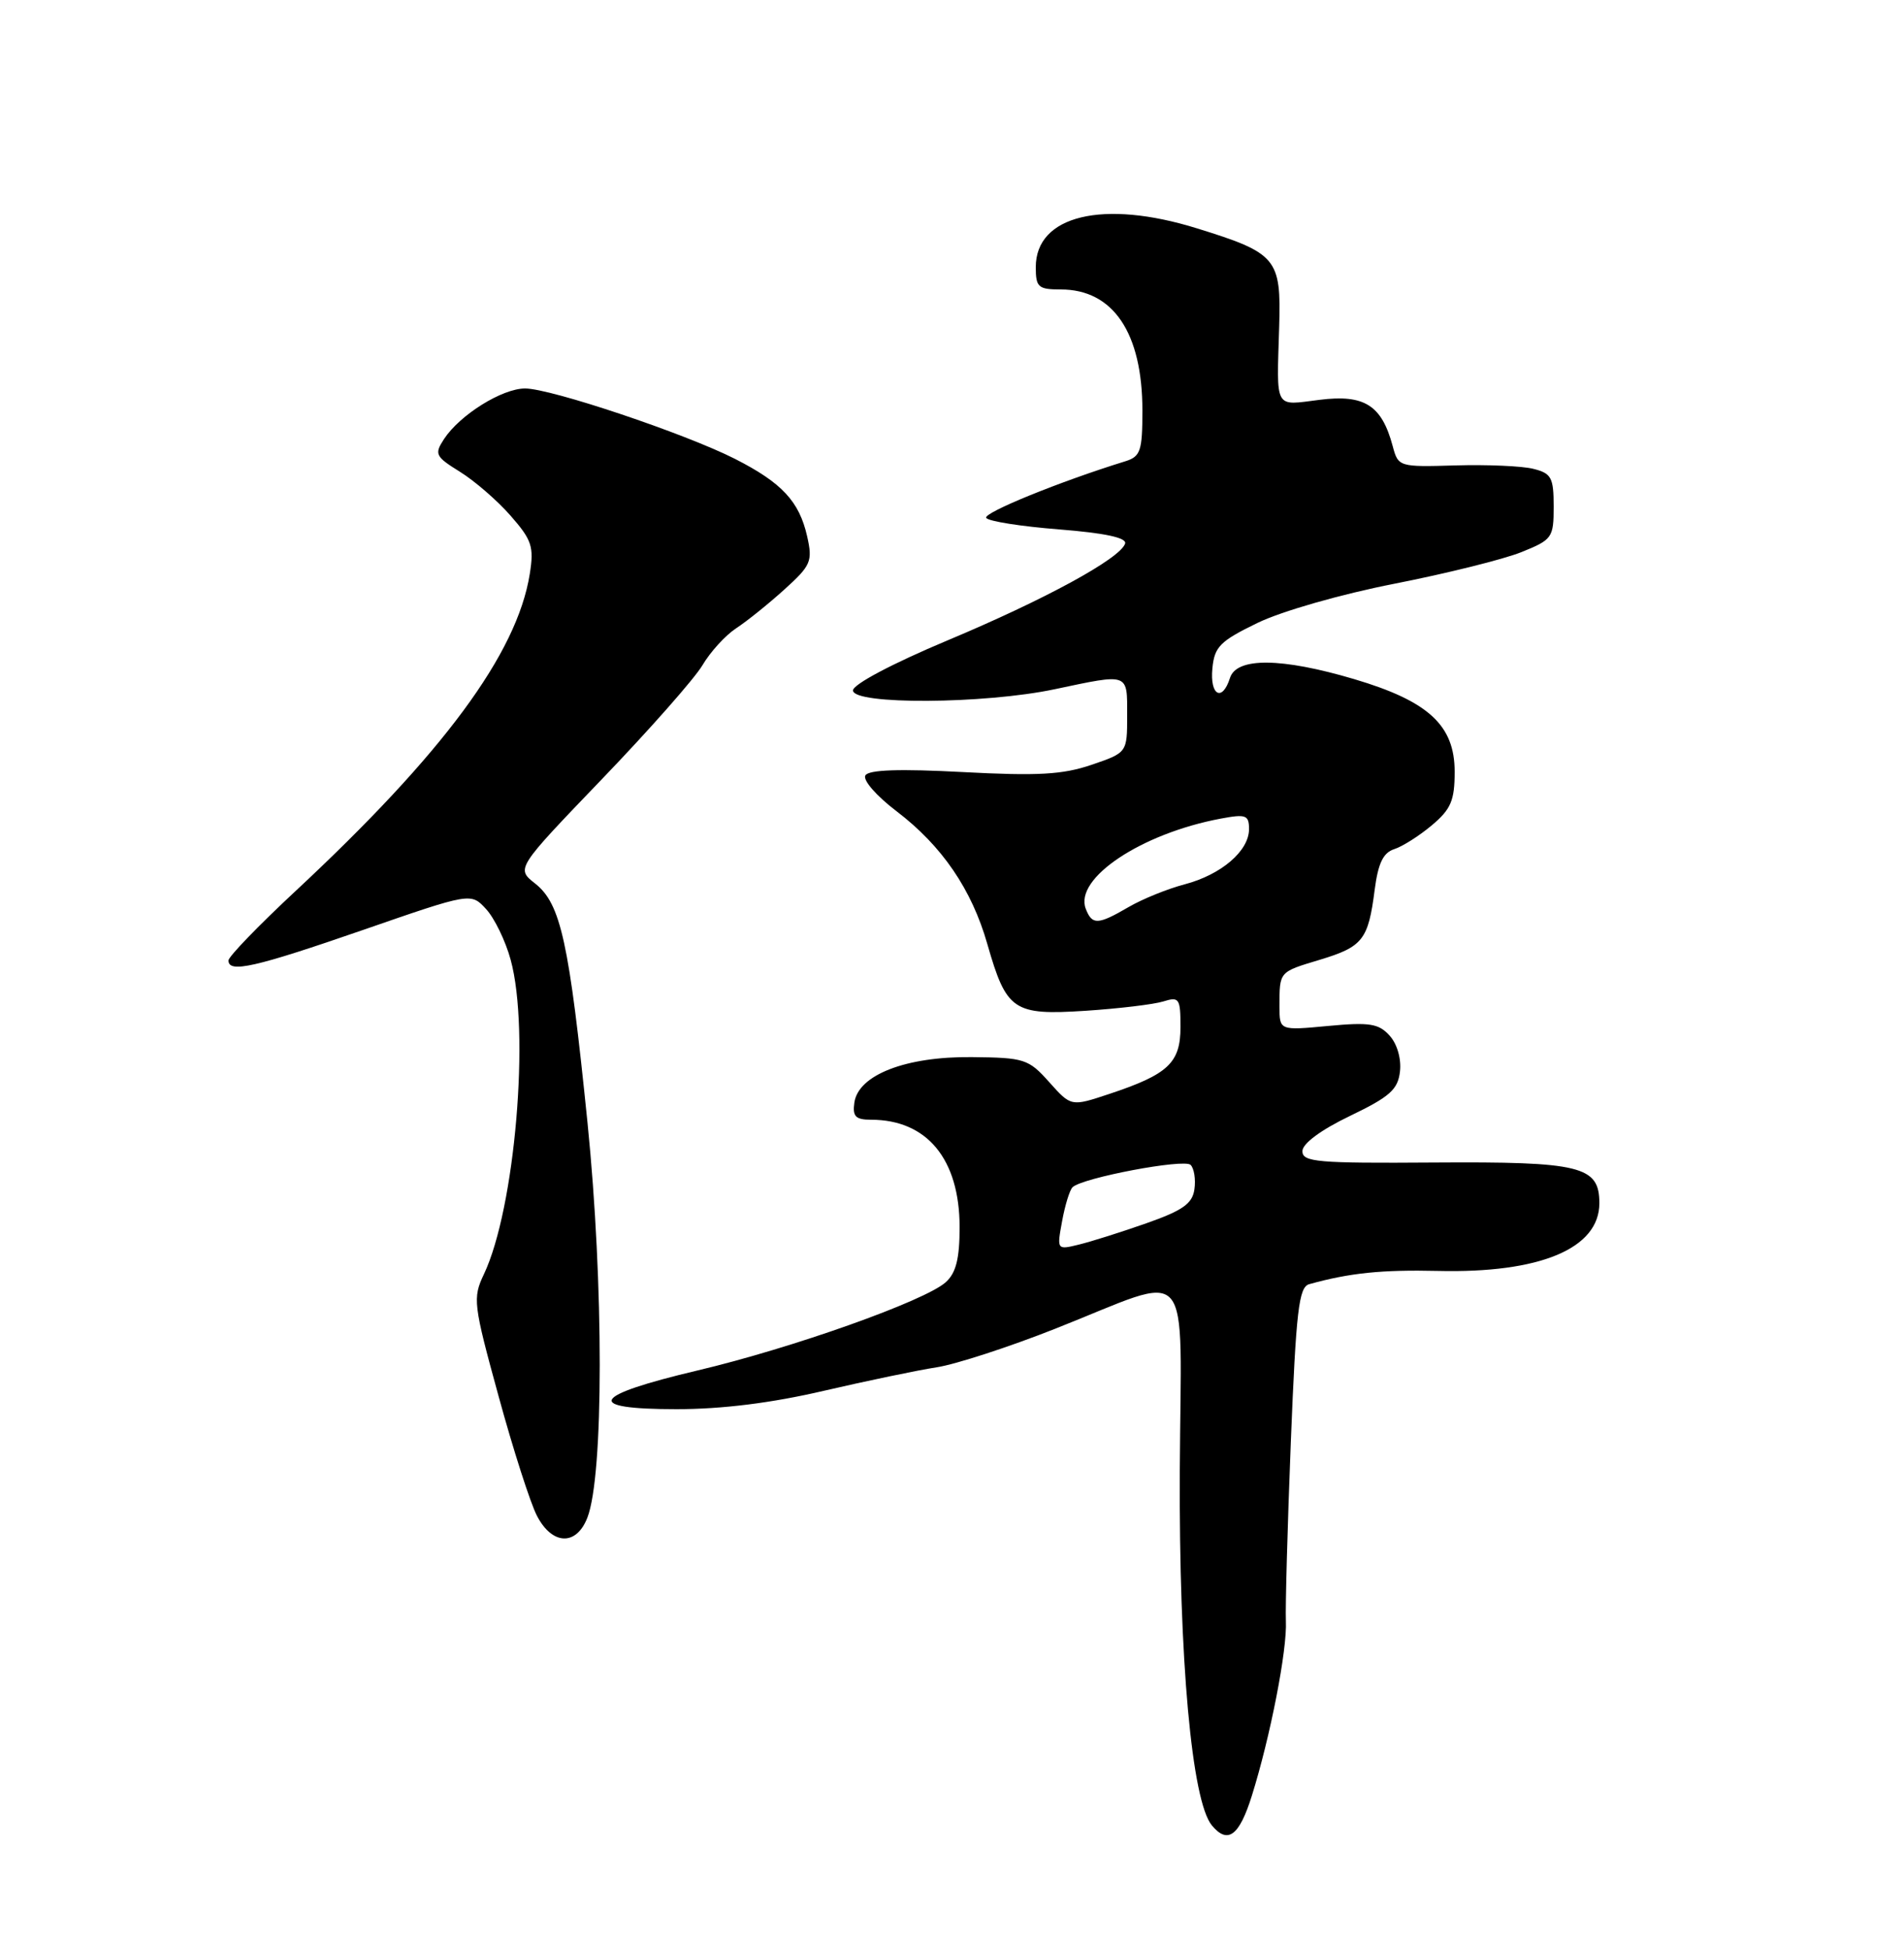 <?xml version="1.0" encoding="UTF-8" standalone="no"?>
<!DOCTYPE svg PUBLIC "-//W3C//DTD SVG 1.1//EN" "http://www.w3.org/Graphics/SVG/1.1/DTD/svg11.dtd" >
<svg xmlns="http://www.w3.org/2000/svg" xmlns:xlink="http://www.w3.org/1999/xlink" version="1.1" viewBox="0 0 250 256">
 <g >
 <path fill="currentColor"
d=" M 164.37 235.75 C 166.80 228.00 169.03 216.56 168.84 212.80 C 168.76 210.98 169.05 200.40 169.49 189.27 C 170.18 172.02 170.54 168.97 171.90 168.59 C 177.23 167.11 181.43 166.68 188.80 166.85 C 202.21 167.17 210.00 163.91 210.00 157.96 C 210.00 153.08 207.58 152.49 188.25 152.62 C 172.94 152.73 171.00 152.56 171.01 151.12 C 171.02 150.13 173.43 148.34 177.26 146.50 C 182.50 143.98 183.55 143.04 183.82 140.66 C 184.01 139.00 183.45 137.05 182.46 135.96 C 181.03 134.37 179.82 134.18 174.39 134.69 C 168.00 135.29 168.00 135.29 168.00 132.14 C 168.00 127.51 167.91 127.62 173.30 126.00 C 178.94 124.29 179.66 123.39 180.50 116.80 C 180.95 113.34 181.62 111.94 183.06 111.48 C 184.13 111.14 186.36 109.73 188.01 108.34 C 190.52 106.23 191.00 105.09 191.00 101.31 C 191.00 95.22 187.56 92.05 177.82 89.16 C 168.27 86.33 162.37 86.27 161.50 89.00 C 160.49 92.20 158.84 91.31 159.19 87.75 C 159.46 84.90 160.19 84.17 165.11 81.78 C 168.28 80.24 176.11 78.00 183.11 76.63 C 189.93 75.29 197.41 73.43 199.75 72.49 C 203.82 70.85 204.00 70.60 204.00 66.50 C 204.00 62.69 203.70 62.14 201.33 61.55 C 199.87 61.18 195.28 60.98 191.13 61.10 C 183.67 61.32 183.59 61.29 182.86 58.55 C 181.42 53.19 179.15 51.75 173.27 52.49 C 167.24 53.24 167.63 53.94 167.96 42.87 C 168.23 33.92 167.65 33.23 157.14 29.97 C 144.83 26.15 136.00 28.28 136.00 35.07 C 136.00 37.71 136.32 38.00 139.28 38.00 C 146.16 38.00 150.00 43.69 150.00 53.90 C 150.00 59.21 149.75 59.94 147.75 60.56 C 139.20 63.20 129.08 67.32 129.49 67.99 C 129.76 68.43 134.06 69.11 139.04 69.50 C 145.10 69.98 147.97 70.60 147.73 71.36 C 147.10 73.32 137.23 78.70 124.37 84.09 C 117.15 87.12 112.00 89.85 112.00 90.64 C 112.00 92.54 129.26 92.44 138.50 90.48 C 148.31 88.41 148.00 88.29 148.00 93.91 C 148.00 98.81 148.00 98.81 143.31 100.41 C 139.52 101.70 136.25 101.88 126.45 101.36 C 118.15 100.92 114.08 101.05 113.63 101.79 C 113.25 102.40 115.06 104.48 117.73 106.51 C 123.69 111.05 127.59 116.76 129.64 123.94 C 132.15 132.69 133.06 133.31 142.50 132.70 C 146.90 132.41 151.51 131.86 152.75 131.47 C 154.83 130.82 155.00 131.07 155.00 134.83 C 155.00 139.54 153.39 141.05 145.61 143.63 C 140.64 145.28 140.64 145.28 137.77 142.07 C 135.05 139.02 134.51 138.85 127.59 138.78 C 118.94 138.69 112.70 141.11 112.18 144.75 C 111.92 146.57 112.34 147.00 114.37 147.00 C 121.72 147.00 125.99 152.17 126.00 161.10 C 126.00 165.23 125.53 167.12 124.18 168.33 C 121.49 170.77 104.03 176.98 91.58 179.92 C 77.55 183.24 76.60 185.00 88.83 185.00 C 94.80 185.00 101.30 184.19 108.16 182.59 C 113.85 181.27 120.53 179.88 123.00 179.50 C 125.47 179.12 132.45 176.85 138.50 174.46 C 157.03 167.15 155.05 164.90 154.91 193.14 C 154.79 217.82 156.48 236.46 159.12 239.64 C 161.20 242.15 162.72 241.03 164.37 235.75 Z  M 77.12 199.25 C 79.28 193.72 79.29 168.60 77.14 147.38 C 74.72 123.60 73.64 118.65 70.25 115.98 C 67.76 114.02 67.76 114.02 79.06 102.26 C 85.27 95.80 91.20 89.08 92.23 87.34 C 93.26 85.59 95.24 83.42 96.63 82.50 C 98.03 81.59 100.88 79.30 102.97 77.41 C 106.49 74.23 106.72 73.70 105.98 70.41 C 104.94 65.82 102.67 63.38 96.50 60.24 C 89.93 56.91 72.32 51.00 68.95 51.00 C 65.93 51.00 60.39 54.46 58.30 57.64 C 57.01 59.62 57.16 59.93 60.38 61.93 C 62.29 63.11 65.29 65.70 67.03 67.69 C 69.84 70.89 70.13 71.77 69.56 75.35 C 67.89 85.82 58.18 98.94 38.75 117.03 C 33.94 121.51 30.00 125.59 30.00 126.09 C 30.00 127.79 33.47 127.00 47.66 122.09 C 61.83 117.18 61.83 117.18 63.82 119.34 C 64.92 120.53 66.38 123.53 67.05 126.00 C 69.62 135.35 67.63 158.65 63.54 167.28 C 62.05 170.41 62.14 171.19 65.46 183.28 C 67.37 190.27 69.64 197.34 70.50 198.99 C 72.50 202.86 75.67 202.98 77.12 199.25 Z  M 139.46 160.30 C 139.84 158.21 140.46 156.21 140.83 155.86 C 142.12 154.62 155.49 152.09 156.33 152.93 C 156.79 153.39 157.02 154.83 156.83 156.13 C 156.57 158.02 155.29 158.92 150.50 160.60 C 147.20 161.76 143.21 163.02 141.63 163.40 C 138.77 164.10 138.76 164.08 139.46 160.30 Z  M 142.56 119.30 C 141.03 115.31 149.84 109.43 160.29 107.47 C 163.60 106.85 164.00 107.00 164.00 108.85 C 164.00 111.71 160.36 114.83 155.54 116.10 C 153.32 116.68 150.01 118.02 148.19 119.08 C 144.14 121.44 143.39 121.46 142.56 119.30 Z "/>
</g>
</svg>